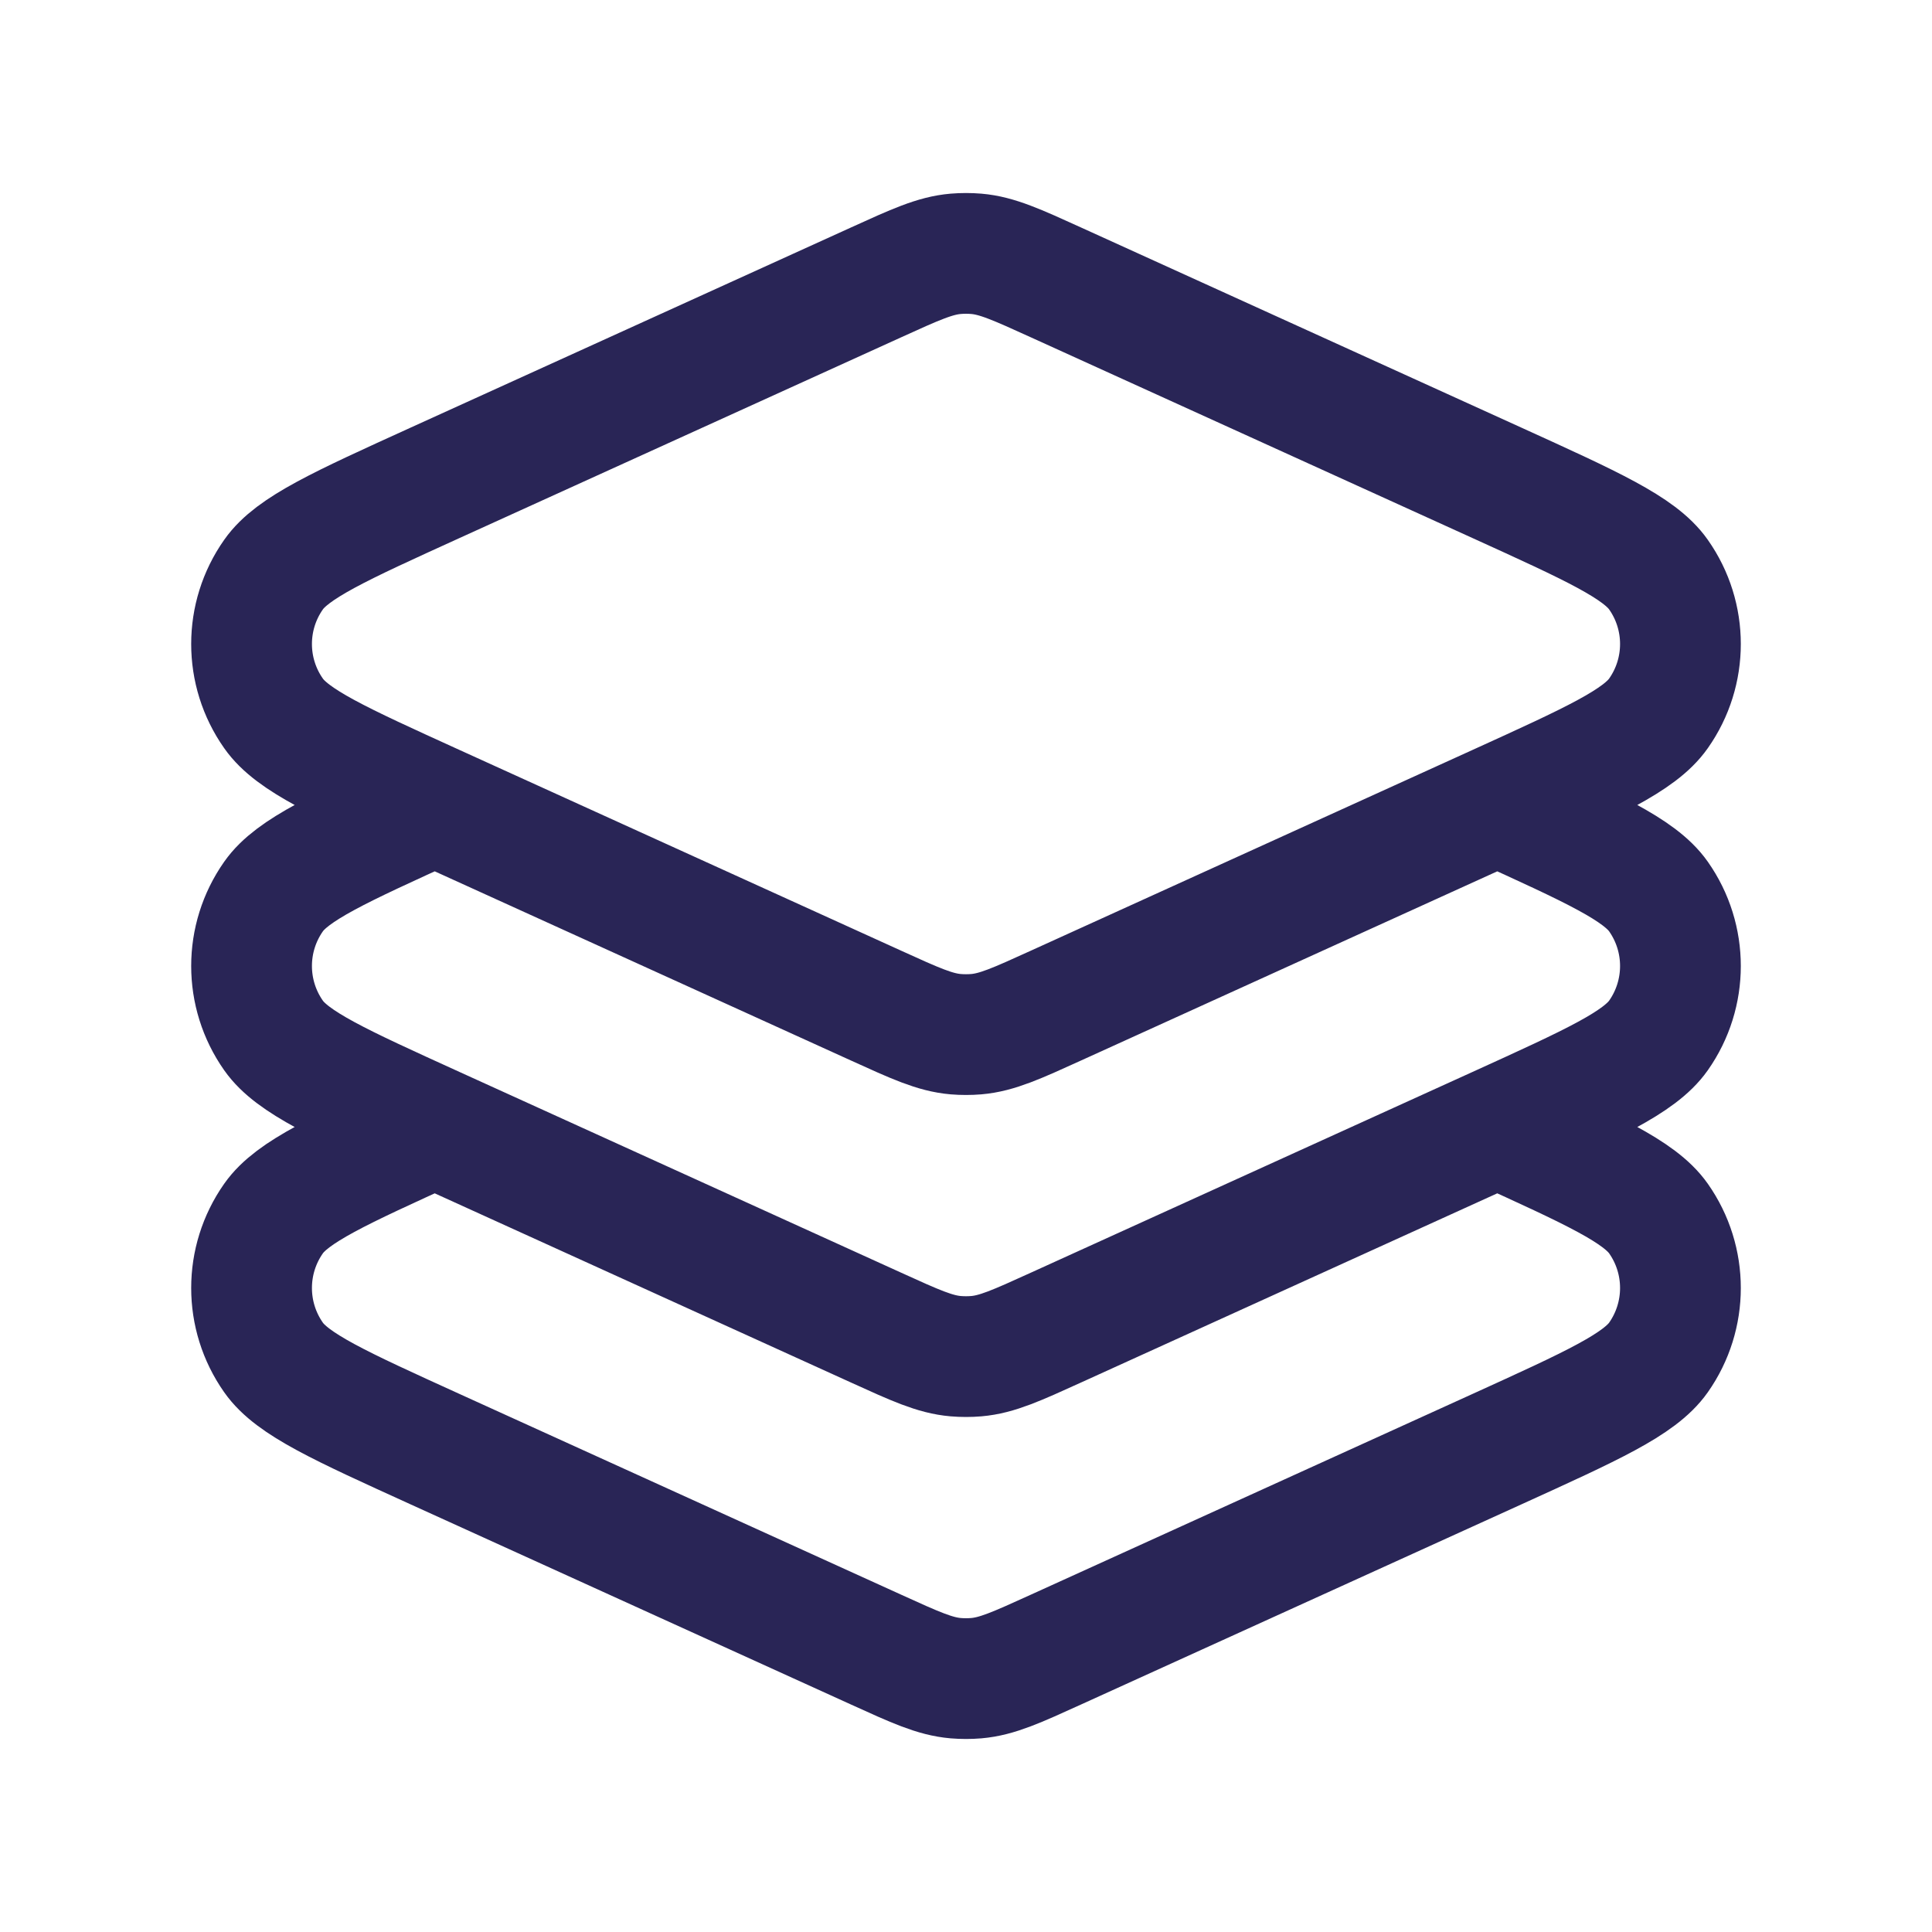 <svg width="24" height="24" viewBox="0 0 24 24" fill="none" xmlns="http://www.w3.org/2000/svg">
<path d="M5.4 10V10C4.222 10.536 3.632 10.803 3.398 11.137C3.034 11.655 3.034 12.345 3.398 12.863C3.632 13.197 4.222 13.464 5.4 14V14M5.4 10V10C4.222 9.464 3.632 9.197 3.398 8.862C3.034 8.345 3.034 7.655 3.398 7.138C3.632 6.803 4.222 6.536 5.4 6L10.883 3.508C11.371 3.286 11.615 3.175 11.872 3.153C11.957 3.146 12.043 3.146 12.128 3.153C12.385 3.175 12.629 3.286 13.117 3.508L18.6 6C19.778 6.536 20.367 6.803 20.602 7.138C20.966 7.655 20.966 8.345 20.602 8.862C20.367 9.197 19.778 9.464 18.6 10V10M5.4 10L10.883 12.492C11.371 12.714 11.615 12.825 11.872 12.847C11.957 12.854 12.043 12.854 12.128 12.847C12.385 12.825 12.629 12.714 13.117 12.492L18.6 10M5.4 14V14C4.222 14.536 3.632 14.803 3.398 15.137C3.034 15.655 3.034 16.345 3.398 16.863C3.632 17.197 4.222 17.464 5.4 18L10.883 20.492C11.371 20.714 11.615 20.825 11.872 20.847C11.957 20.854 12.043 20.854 12.128 20.847C12.385 20.825 12.629 20.714 13.117 20.492L18.6 18C19.778 17.464 20.367 17.197 20.602 16.863C20.966 16.345 20.966 15.655 20.602 15.137C20.367 14.803 19.778 14.536 18.6 14V14M5.4 14L10.883 16.492C11.371 16.714 11.615 16.825 11.872 16.847C11.957 16.854 12.043 16.854 12.128 16.847C12.385 16.825 12.629 16.714 13.117 16.492L18.6 14M18.6 14V14C19.778 13.464 20.367 13.197 20.602 12.863C20.966 12.345 20.966 11.655 20.602 11.137C20.367 10.803 19.778 10.536 18.6 10V10" stroke="#292556" stroke-width="1.5" stroke-linejoin="round"/>
</svg>
